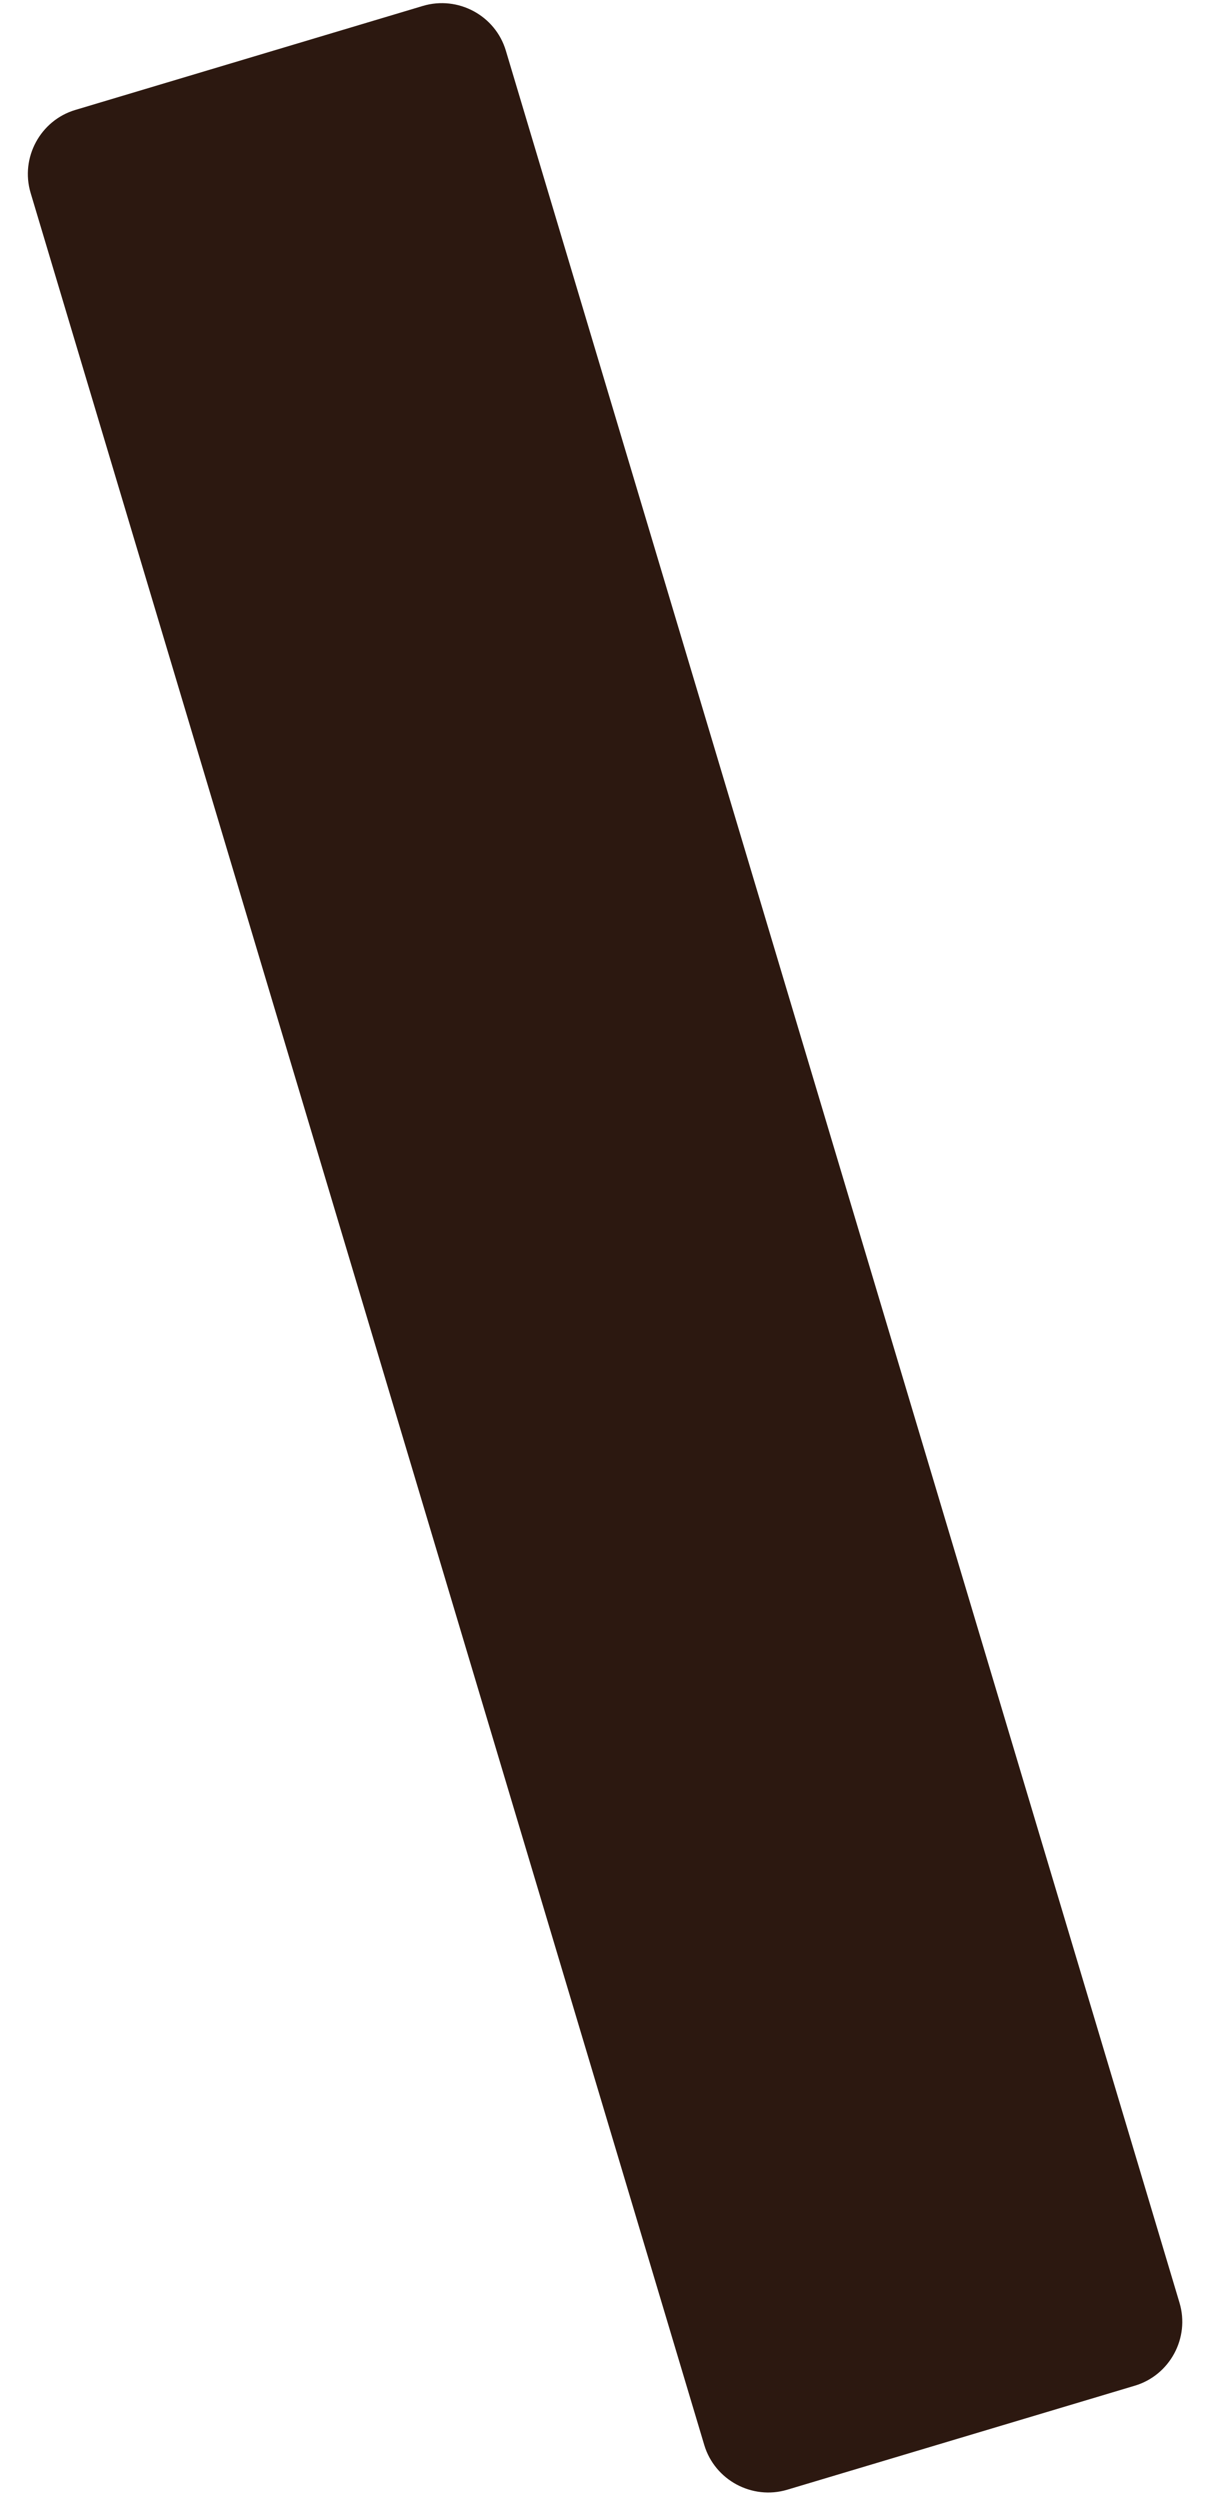 <svg width="16" height="33" viewBox="0 0 16 33" fill="none" xmlns="http://www.w3.org/2000/svg">
<path d="M14.98 31.49L10.392 32.863C9.929 33.001 9.436 32.736 9.297 32.272L0.404 2.546C0.266 2.082 0.532 1.589 0.995 1.451L5.583 0.078C6.047 -0.06 6.54 0.205 6.678 0.669L15.571 30.395C15.71 30.858 15.444 31.352 14.98 31.49Z" fill="#2C1810"/>
</svg>

